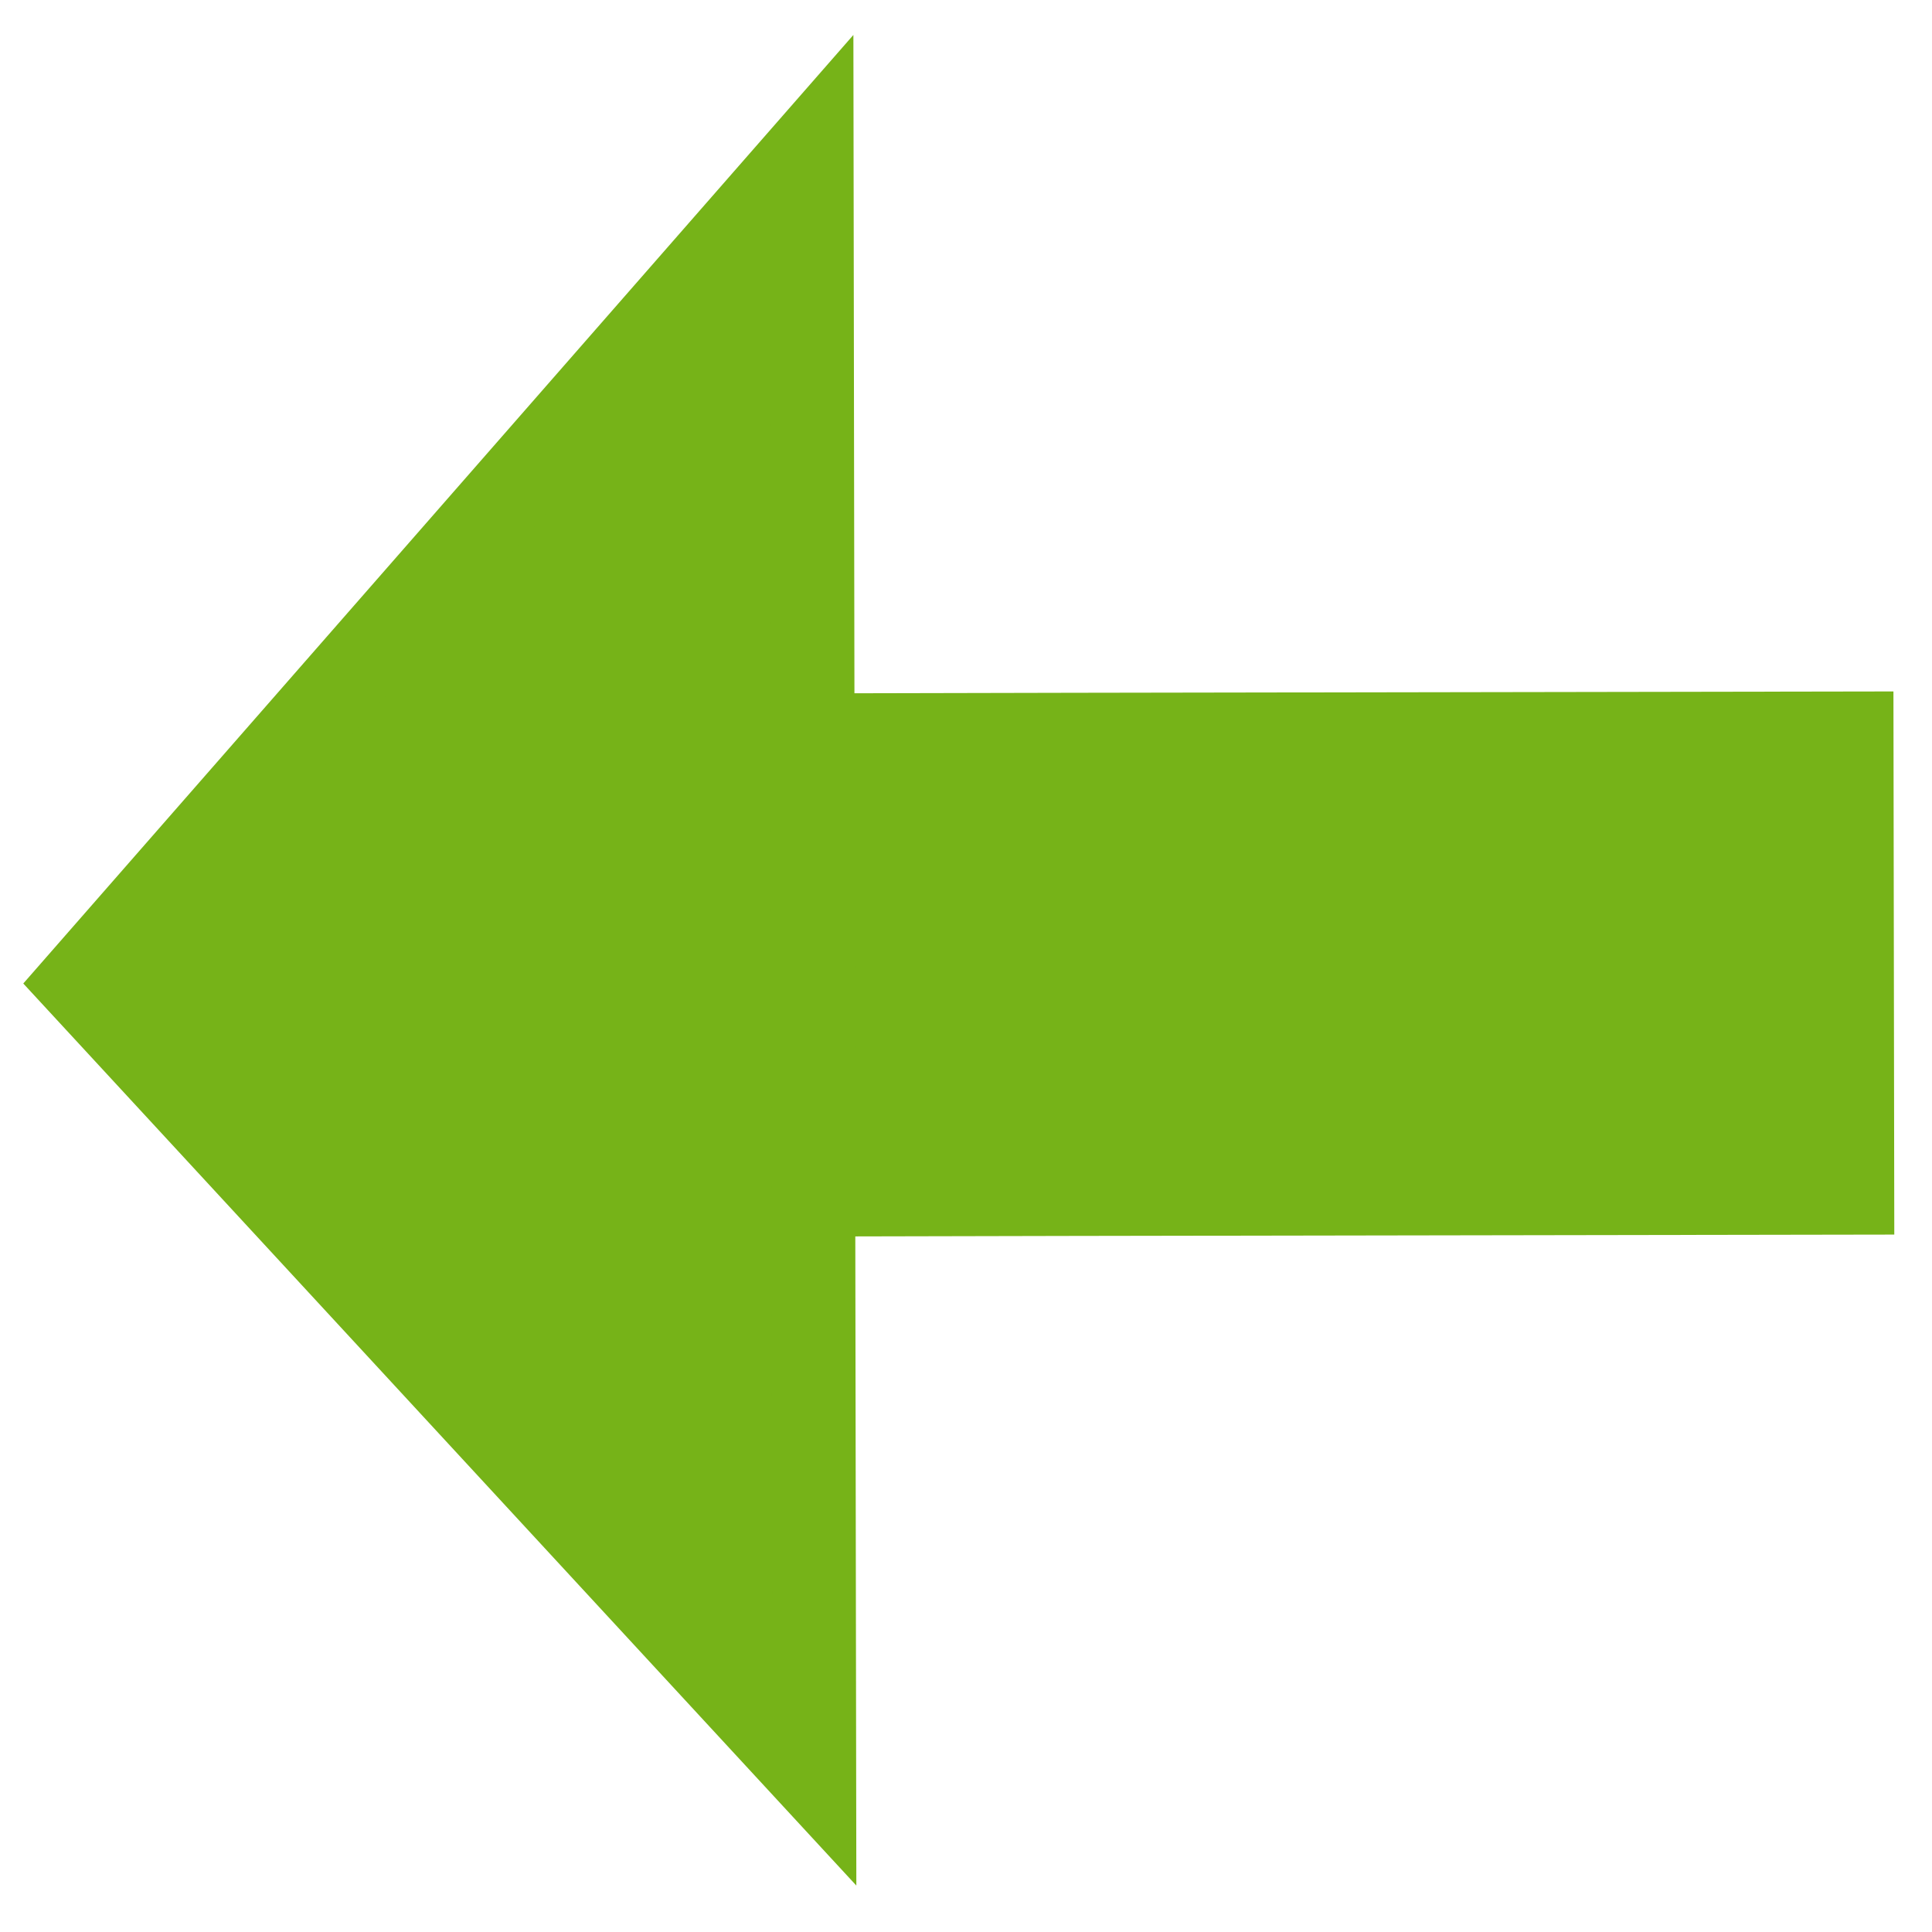 <?xml version="1.0" encoding="UTF-8" standalone="no"?>
<!-- Created with Inkscape (http://www.inkscape.org/) -->

<svg
   xmlns:osb="http://www.openswatchbook.org/uri/2009/osb"
   xmlns:dc="http://purl.org/dc/elements/1.1/"
   xmlns:cc="http://creativecommons.org/ns#"
   xmlns:rdf="http://www.w3.org/1999/02/22-rdf-syntax-ns#"
   xmlns:svg="http://www.w3.org/2000/svg"
   xmlns="http://www.w3.org/2000/svg"
   xmlns:xlink="http://www.w3.org/1999/xlink"
   xmlns:sodipodi="http://sodipodi.sourceforge.net/DTD/sodipodi-0.dtd"
   xmlns:inkscape="http://www.inkscape.org/namespaces/inkscape"
   width="20.062"
   height="20.062"
   id="svg3086"
   version="1.1"
   inkscape:version="0.48.4 r9939"
   sodipodi:docname="back.svg"
   inkscape:export-filename="/mnt/VMS/donot_delete_real_home/venky/Projects/java/github/swf-all/swf/src/main/resources/images/back.png"
   inkscape:export-xdpi="90"
   inkscape:export-ydpi="90">
  <defs
     id="defs3088">
    <linearGradient
       inkscape:collect="always"
       id="linearGradient3785">
      <stop
         style="stop-color:#0012a2;stop-opacity:1;"
         offset="0"
         id="stop3787" />
      <stop
         style="stop-color:#0012a2;stop-opacity:0;"
         offset="1"
         id="stop3789" />
    </linearGradient>
    <linearGradient
       inkscape:collect="always"
       id="linearGradient5229">
      <stop
         style="stop-color:#000000;stop-opacity:1;"
         offset="0"
         id="stop5231" />
      <stop
         style="stop-color:#000000;stop-opacity:0;"
         offset="1"
         id="stop5233" />
    </linearGradient>
    <linearGradient
       id="linearGradient5223"
       osb:paint="solid">
      <stop
         style="stop-color:#000000;stop-opacity:1;"
         offset="0"
         id="stop5225" />
    </linearGradient>
    <linearGradient
       id="linearGradient5308"
       osb:paint="solid">
      <stop
         style="stop-color:#000000;stop-opacity:1;"
         offset="0"
         id="stop5310" />
    </linearGradient>
    <linearGradient
       id="linearGradient3844"
       osb:paint="gradient">
      <stop
         style="stop-color:#000000;stop-opacity:1;"
         offset="0"
         id="stop3846" />
      <stop
         style="stop-color:#000000;stop-opacity:0;"
         offset="1"
         id="stop3848" />
    </linearGradient>
    <linearGradient
       inkscape:collect="always"
       id="linearGradient4535">
      <stop
         style="stop-color:#44499a;stop-opacity:1;"
         offset="0"
         id="stop4537" />
      <stop
         style="stop-color:#44499a;stop-opacity:0;"
         offset="1"
         id="stop4539" />
    </linearGradient>
    <linearGradient
       inkscape:collect="always"
       xlink:href="#linearGradient4535"
       id="linearGradient4541"
       x1="13.065"
       y1="4.696"
       x2="13.109"
       y2="-1.299"
       gradientUnits="userSpaceOnUse"
       gradientTransform="matrix(1.221,0,0,2.065,0.629,-2.449)" />
    <linearGradient
       inkscape:collect="always"
       xlink:href="#linearGradient5229"
       id="linearGradient5235"
       x1="0.682"
       y1="-2.516"
       x2="18.354"
       y2="-2.516"
       gradientUnits="userSpaceOnUse" />
    <linearGradient
       inkscape:collect="always"
       xlink:href="#linearGradient3785"
       id="linearGradient3791"
       x1="3.93"
       y1="-0.728"
       x2="16.616"
       y2="-0.728"
       gradientUnits="userSpaceOnUse" />
  </defs>
  <sodipodi:namedview
     id="base"
     pagecolor="#ffffff"
     bordercolor="#666666"
     borderopacity="1.0"
     inkscape:pageopacity="0.0"
     inkscape:pageshadow="2"
     inkscape:zoom="22.627418"
     inkscape:cx="0.53591975"
     inkscape:cy="9.0506432"
     inkscape:current-layer="layer1"
     showgrid="true"
     inkscape:grid-bbox="true"
     inkscape:document-units="px"
     inkscape:window-width="1366"
     inkscape:window-height="695"
     inkscape:window-x="0"
     inkscape:window-y="25"
     inkscape:window-maximized="1"
     fit-margin-top="0"
     fit-margin-left="0"
     fit-margin-right="0"
     fit-margin-bottom="0" />
  <g
     id="layer1"
     inkscape:label="Layer 1"
     inkscape:groupmode="layer"
     transform="translate(0.062,3.985)">
    <path
       style="fill:none;stroke:#76b318;stroke-width:5.64;stroke-linecap:butt;stroke-linejoin:miter;stroke-miterlimit:4;stroke-opacity:1;stroke-dasharray:none"
       d="M 6.158,6.043 C 7.088,6.034 13.897,6.024 19.604,6.015"
       id="path4553"
       inkscape:connector-curvature="0"
       sodipodi:nodetypes="cc" />
    <path
       style="fill:#76b318;fill-opacity:1;stroke:#76b318;stroke-width:0.869;stroke-linecap:butt;stroke-linejoin:miter;stroke-miterlimit:4;stroke-opacity:1;stroke-dasharray:none"
       d="M 8.367,-2.468 0.764,6.22 8.394,14.482 z"
       id="path5330"
       inkscape:connector-curvature="0"
       sodipodi:nodetypes="cccc" />
  </g>
</svg>
